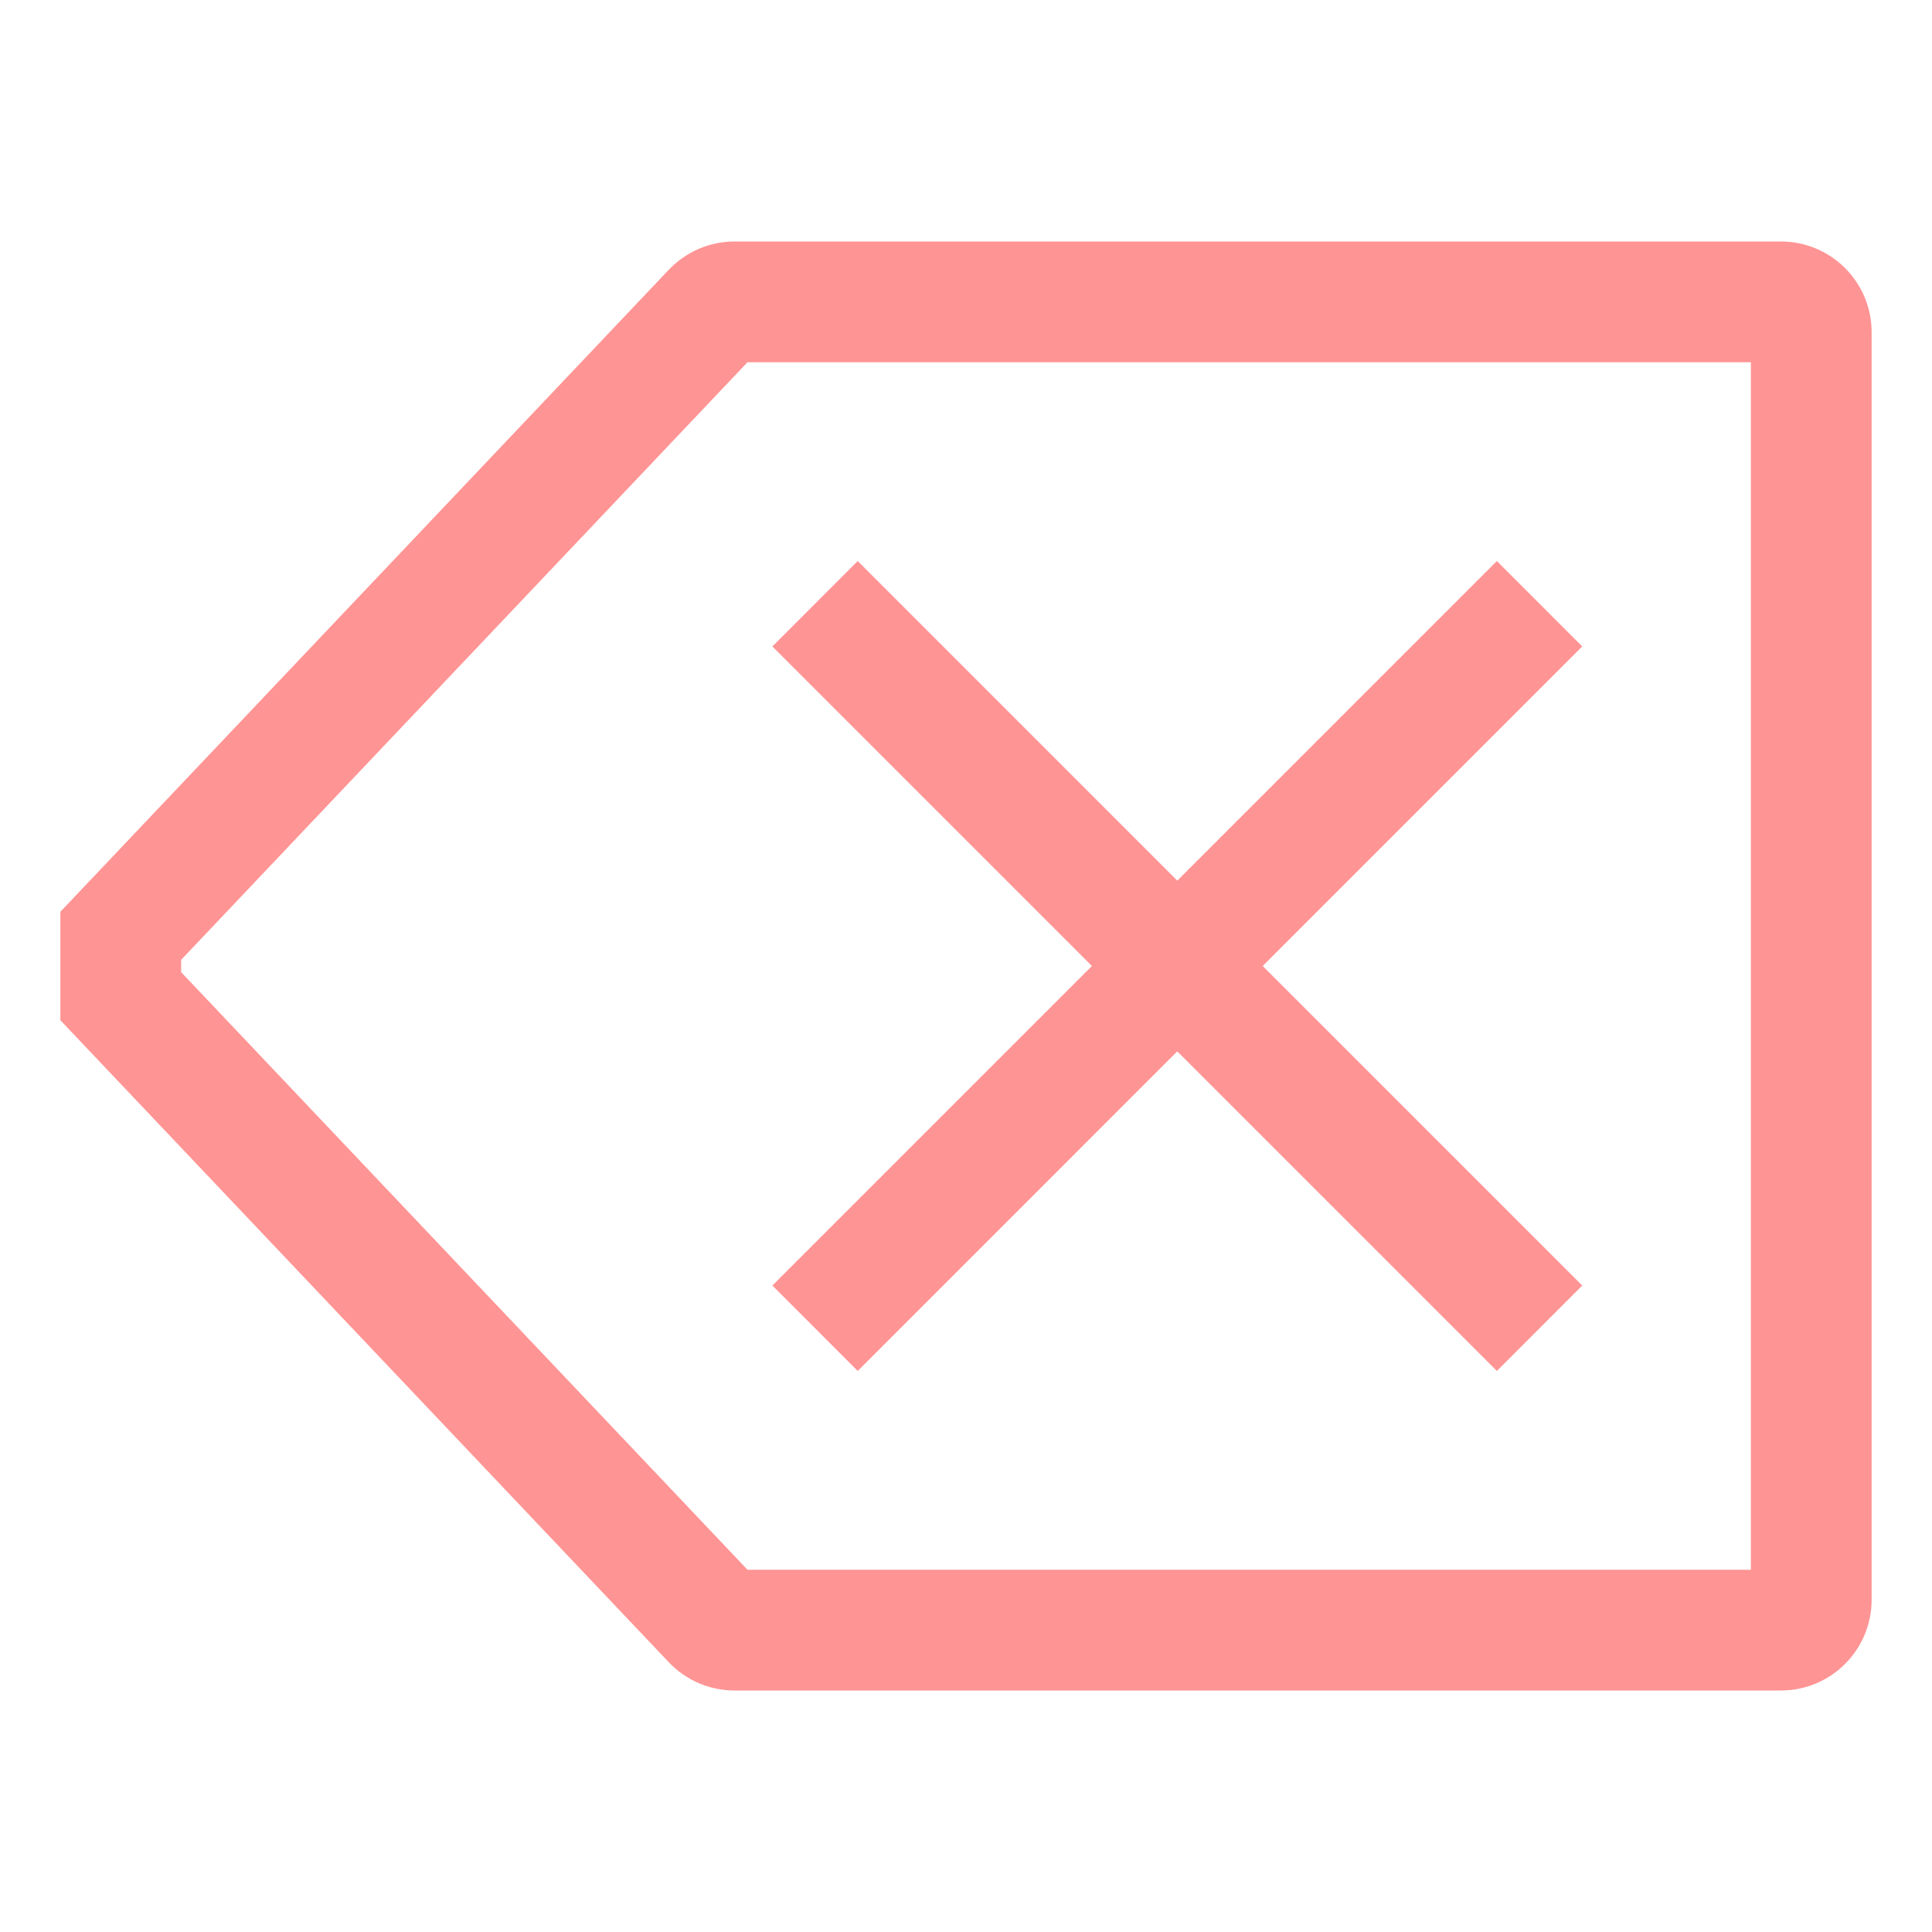 <svg width="28" height="28" viewBox="0 0 28 28" fill="none" xmlns="http://www.w3.org/2000/svg">
<path d="M12.431 8.131L17.062 12.763L21.694 8.131L22.931 9.369L18.3 14L22.931 18.631L21.694 19.869L17.062 15.237L12.431 19.869L11.194 18.631L15.825 14L11.194 9.369L12.431 8.131Z" fill="#FF9494"/>
<path d="M25.812 24.5H10.645C10.466 24.5 10.29 24.463 10.126 24.393C9.963 24.322 9.815 24.22 9.692 24.09L0.875 14.786V13.214L9.692 3.91C9.815 3.781 9.963 3.678 10.126 3.607C10.29 3.537 10.466 3.5 10.645 3.5H25.812C26.16 3.5 26.494 3.639 26.74 3.885C26.986 4.131 27.125 4.465 27.125 4.812V23.188C27.125 23.535 26.986 23.869 26.74 24.115C26.494 24.361 26.16 24.5 25.812 24.5V24.5ZM25.375 5.25H10.833L2.625 13.911V14.089L10.833 22.75H25.375V5.25Z" fill="#FF9494"/>
</svg>
